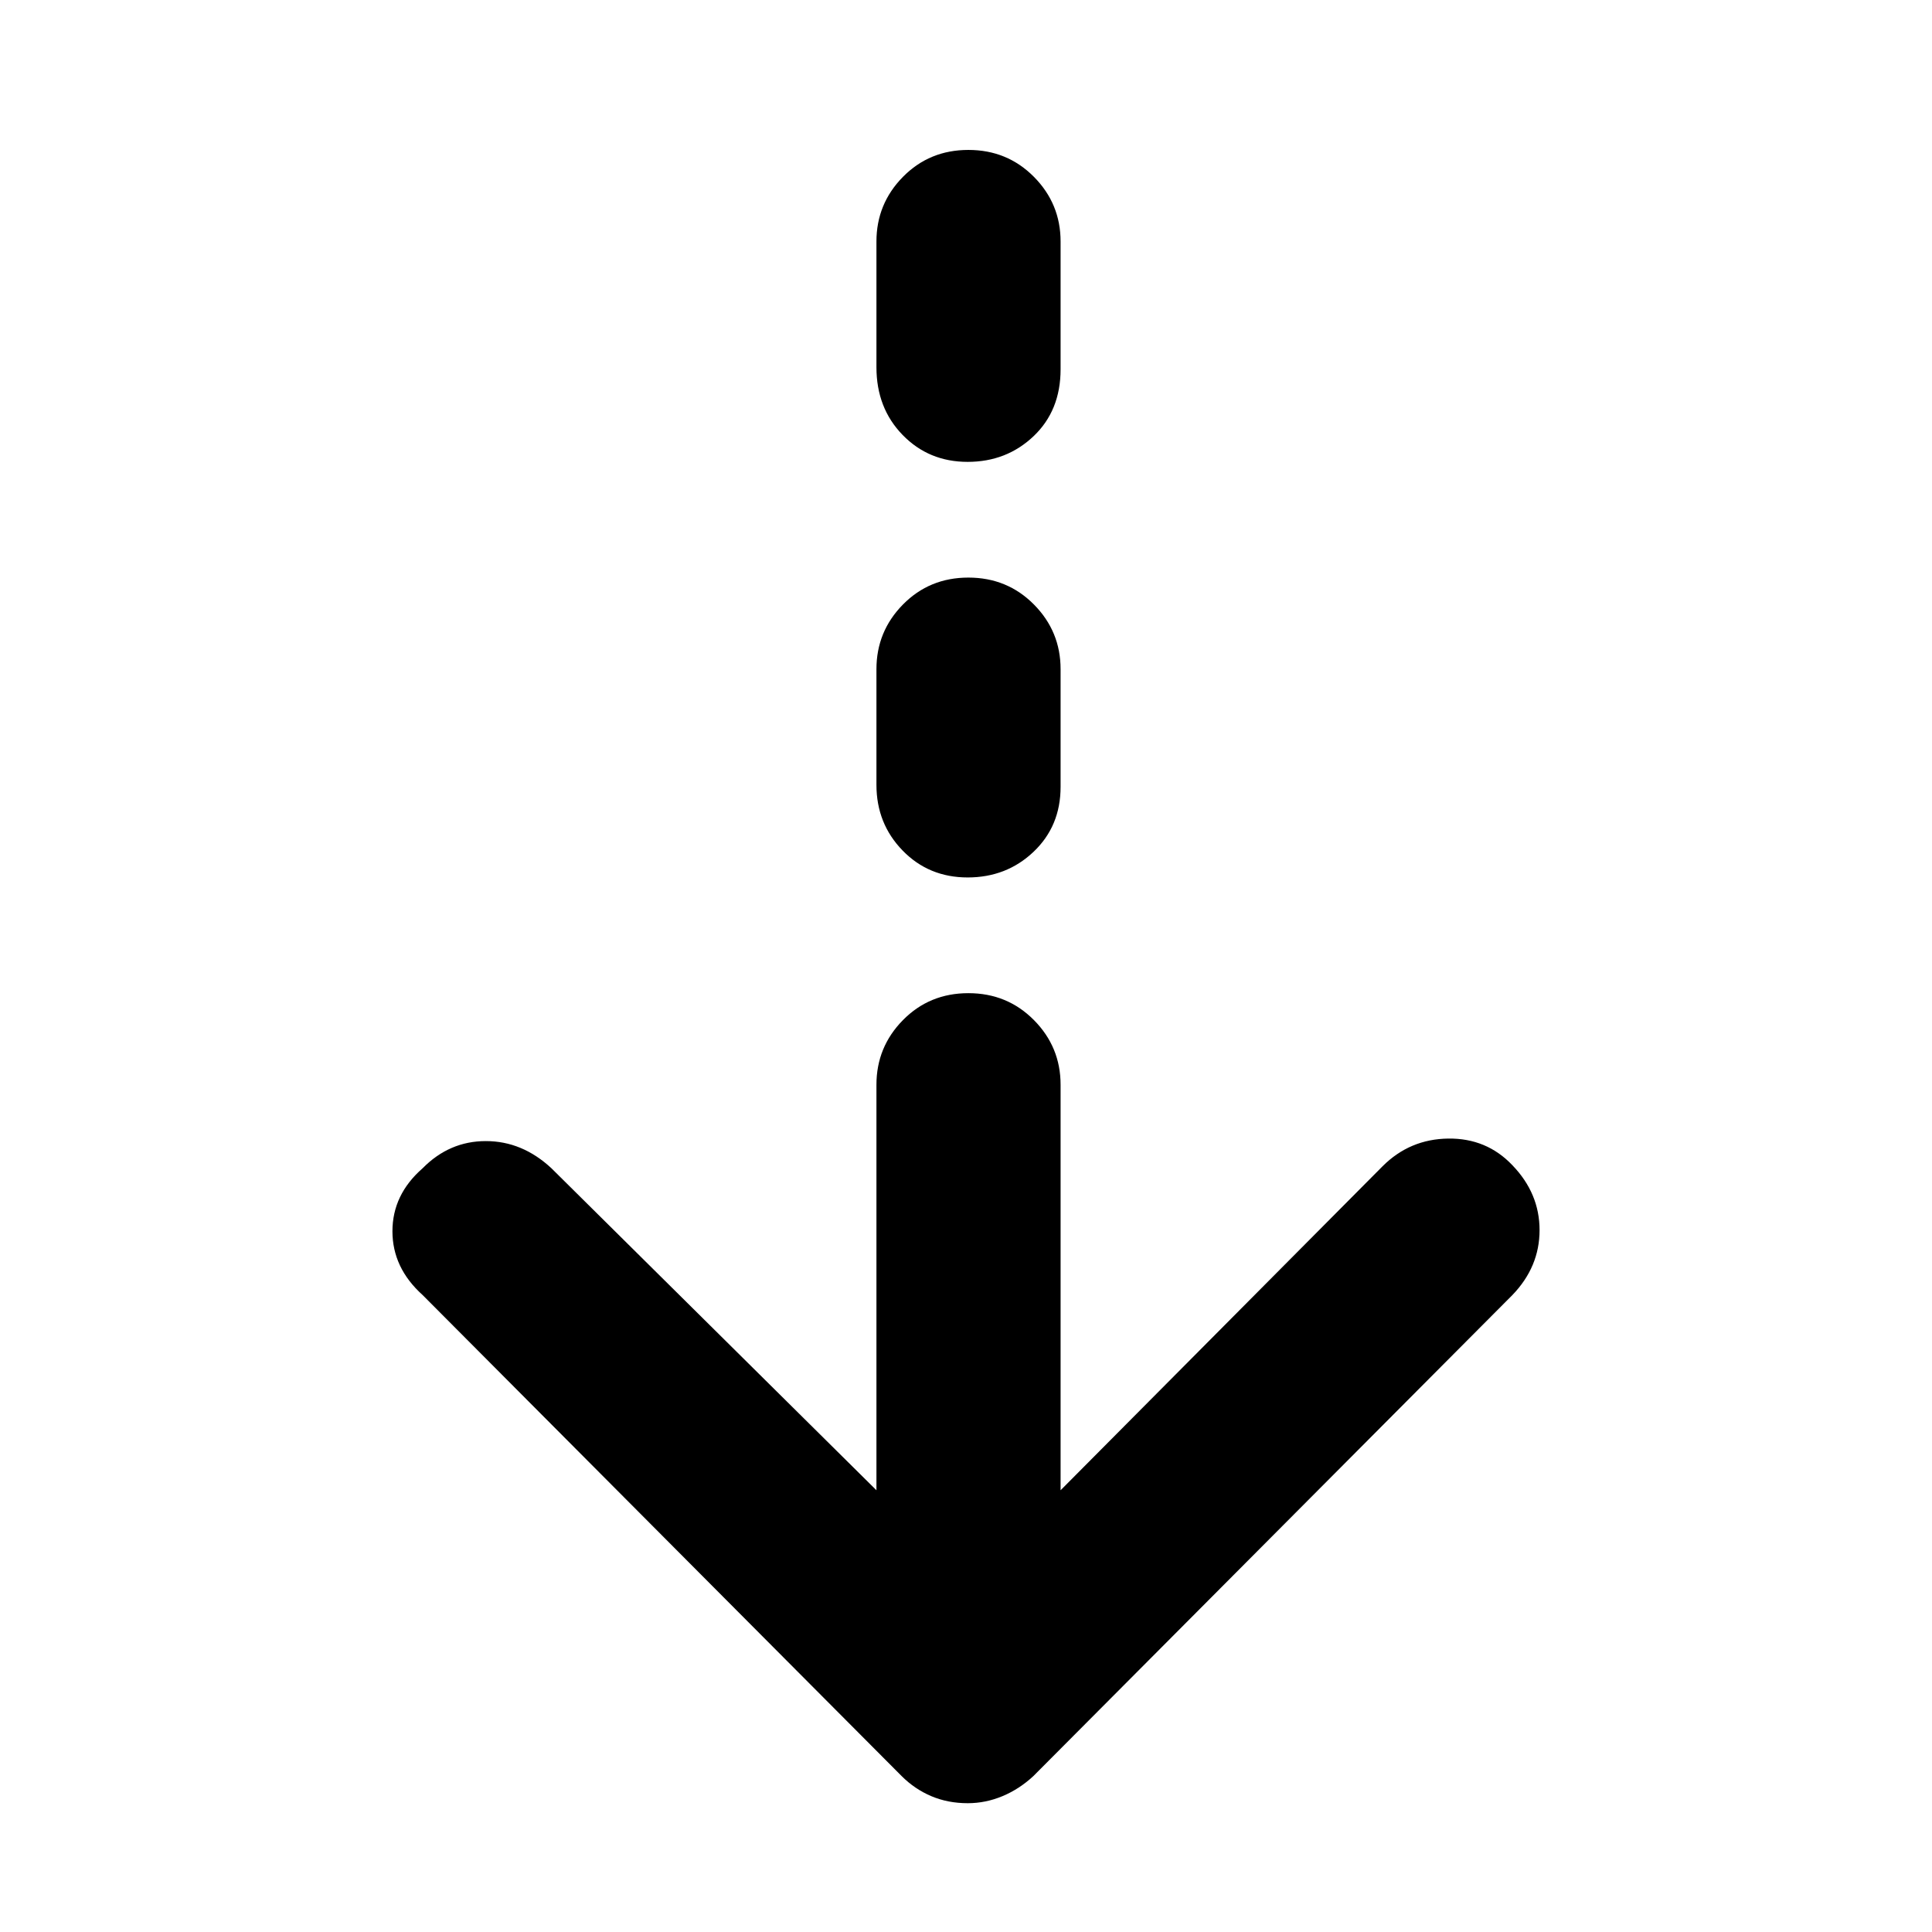 <svg xmlns="http://www.w3.org/2000/svg" height="48" viewBox="0 -960 960 960" width="48"><path d="M480.87-64q-9.87 0-18.12-3.5-8.25-3.5-14.75-10l-238-239q-15-13.5-15-31.7 0-18.19 15-31.3 13.3-13.5 31.4-13.5 18.1 0 32.6 13.5l161.5 160V-421q0-18.75 13.18-32.13 13.17-13.37 32.5-13.37 19.32 0 32.57 13.37Q527-439.75 527-421v201.5l160-161q13.5-13.5 32.6-13.75T751.5-381q13.5 14 13.5 32.25t-13.5 32.25l-238 239q-7 6.5-15.38 10-8.39 3.5-17.25 3.5Zm-.05-460q-19.32 0-32.32-13.38-13-13.37-13-32.62v-57.5q0-18.75 13.18-32.13Q461.85-673 481.18-673q19.32 0 32.57 13.37Q527-646.25 527-627.5v58.5q0 19.5-13.43 32.25Q500.15-524 480.82-524Zm0-206.5q-19.32 0-32.32-13.38-13-13.37-13-33.62V-840q0-18.75 13.18-32.13 13.17-13.37 32.5-13.37 19.32 0 32.57 13.37Q527-858.75 527-840v63.5q0 20.5-13.43 33.25-13.42 12.75-32.75 12.75Z"/></svg>